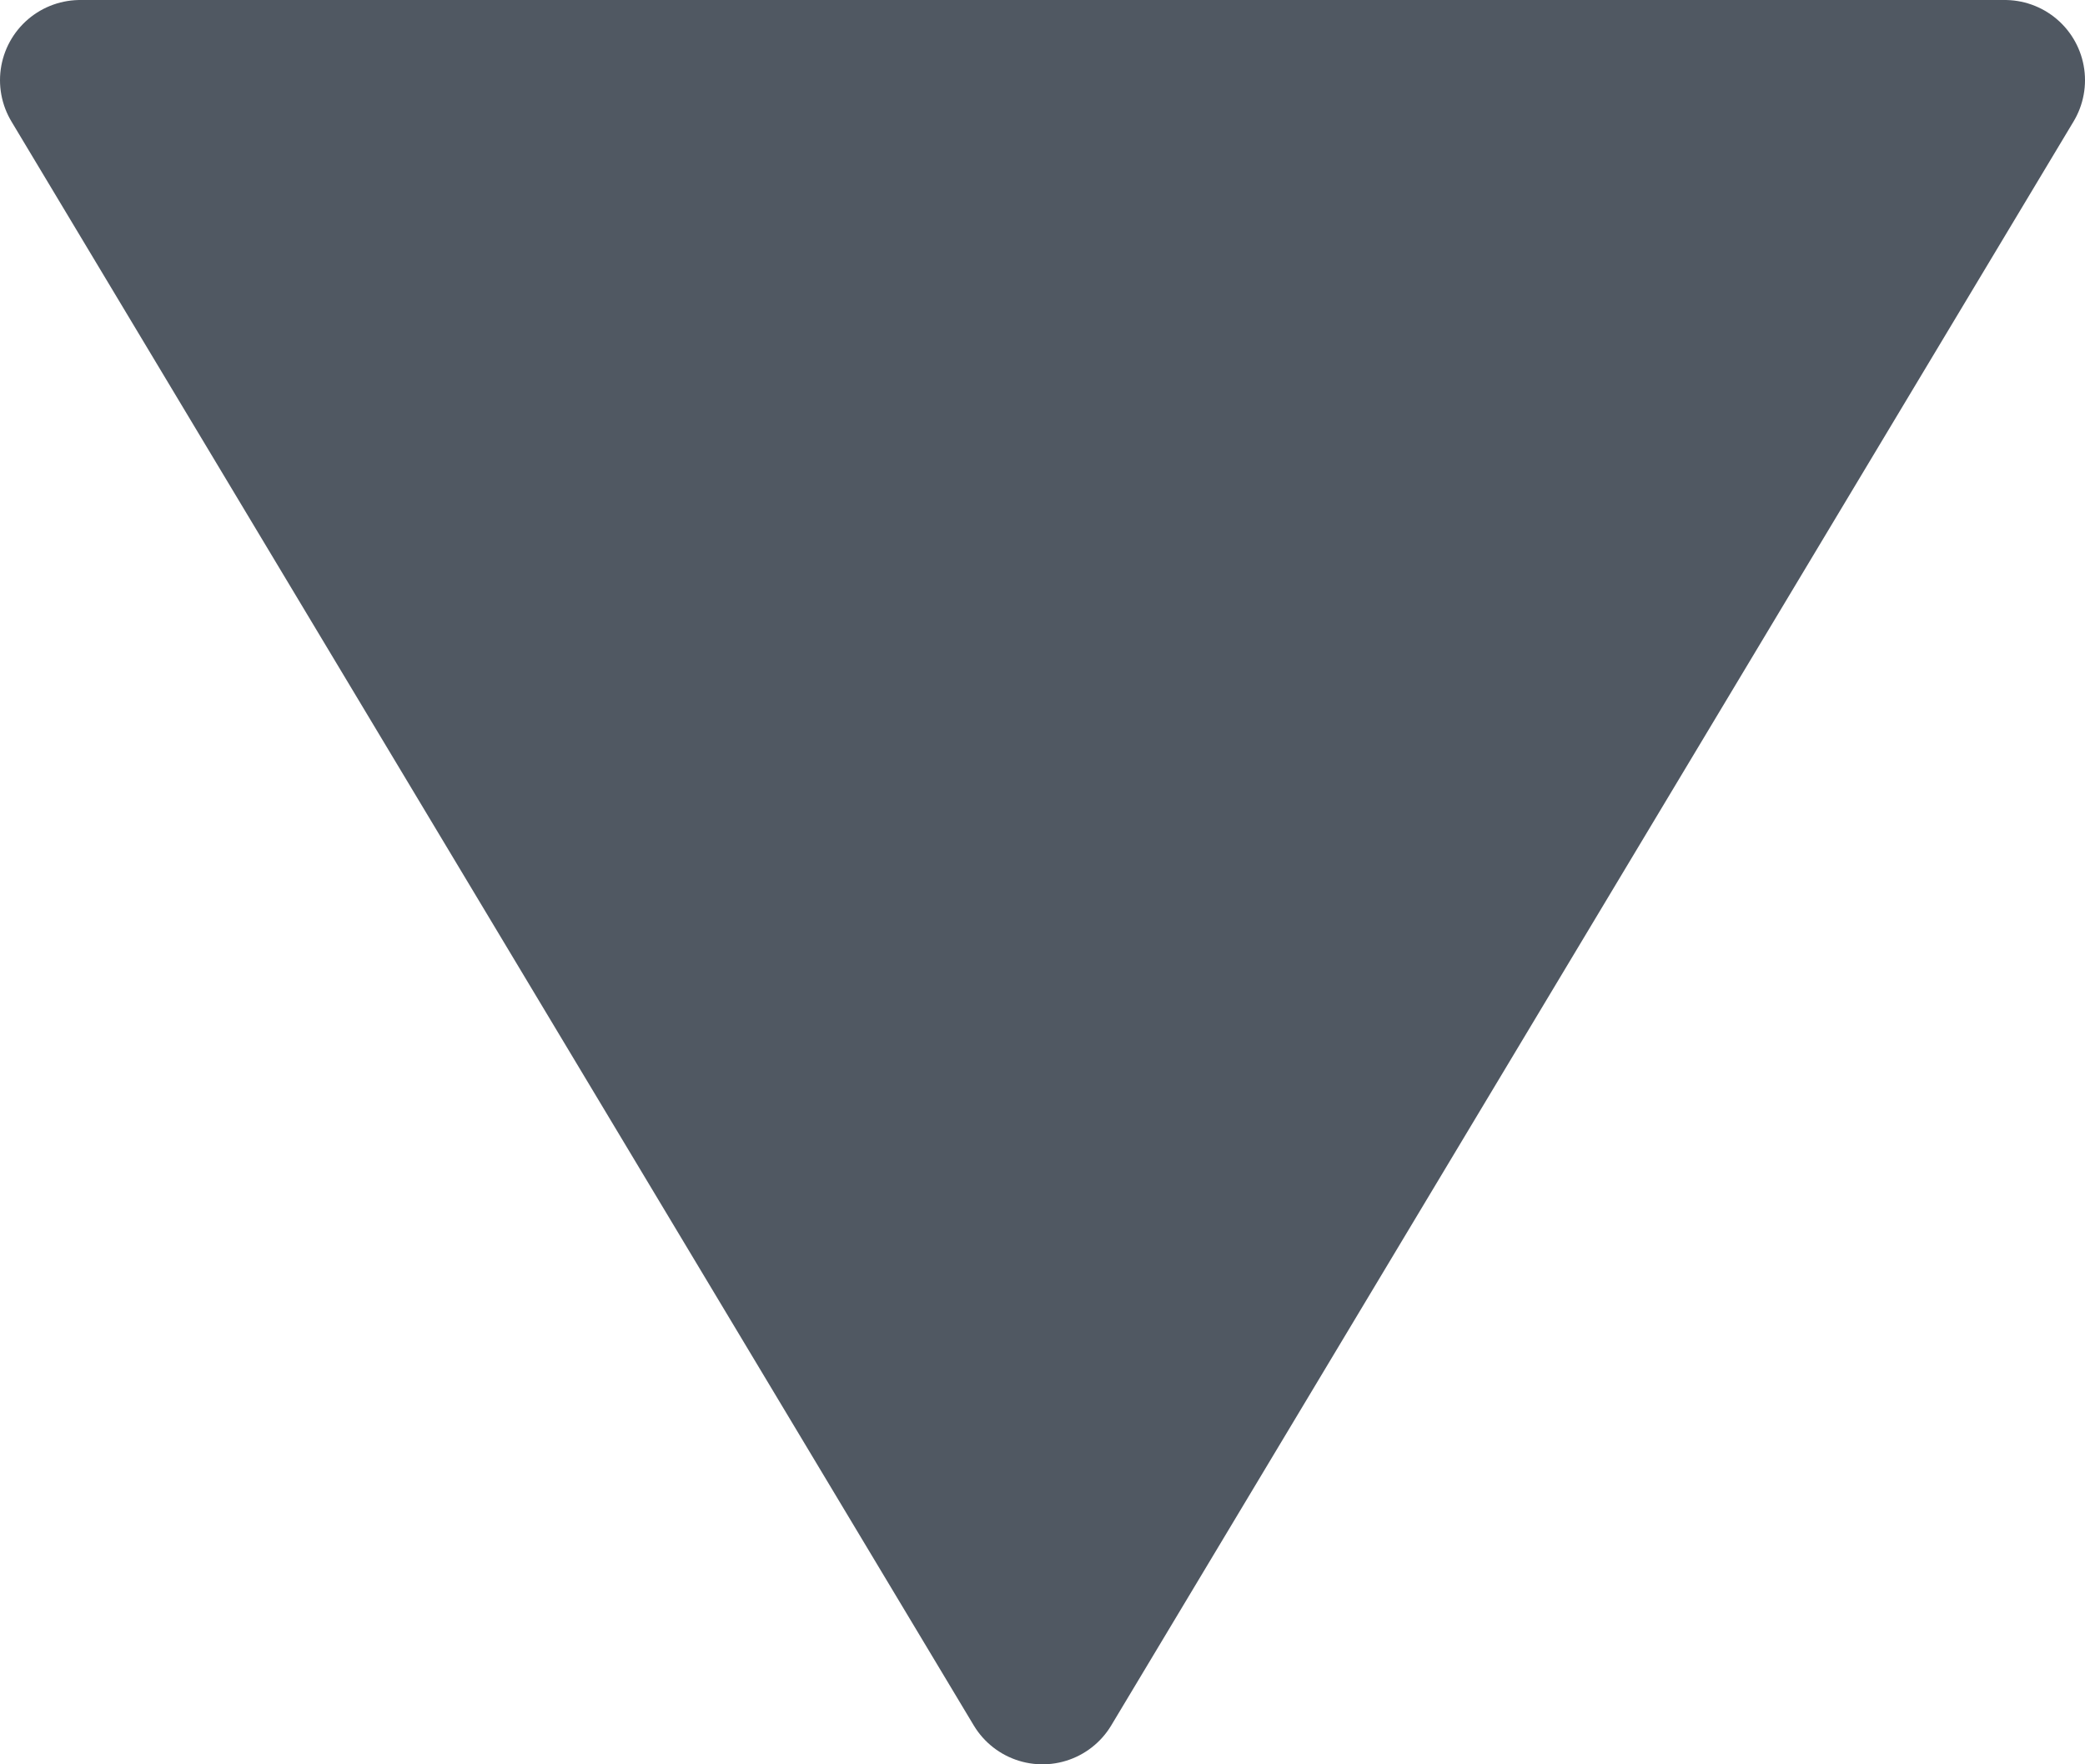 <?xml version="1.0" encoding="utf-8"?>
<!-- Generator: Adobe Illustrator 25.0.0, SVG Export Plug-In . SVG Version: 6.00 Build 0)  -->
<svg version="1.1" id="Ebene_1" xmlns="http://www.w3.org/2000/svg" xmlns:xlink="http://www.w3.org/1999/xlink" x="0px" y="0px"
	 viewBox="0 0 130 110" style="enable-background:new 0 0 130 110;" xml:space="preserve">
<style type="text/css">
	.st0{fill-rule:evenodd;clip-rule:evenodd;fill:#505862;stroke:#505862;stroke-width:10;stroke-linejoin:round;}
</style>
<desc>Created with Sketch.</desc>
<g id="Icons">
	<g id="EXIT" transform="translate(-338, -152)">
		<polygon id="icon_table_actions_on" class="st0" points="403,257 343,157 463,157 		"/>
	</g>
</g>
</svg>
